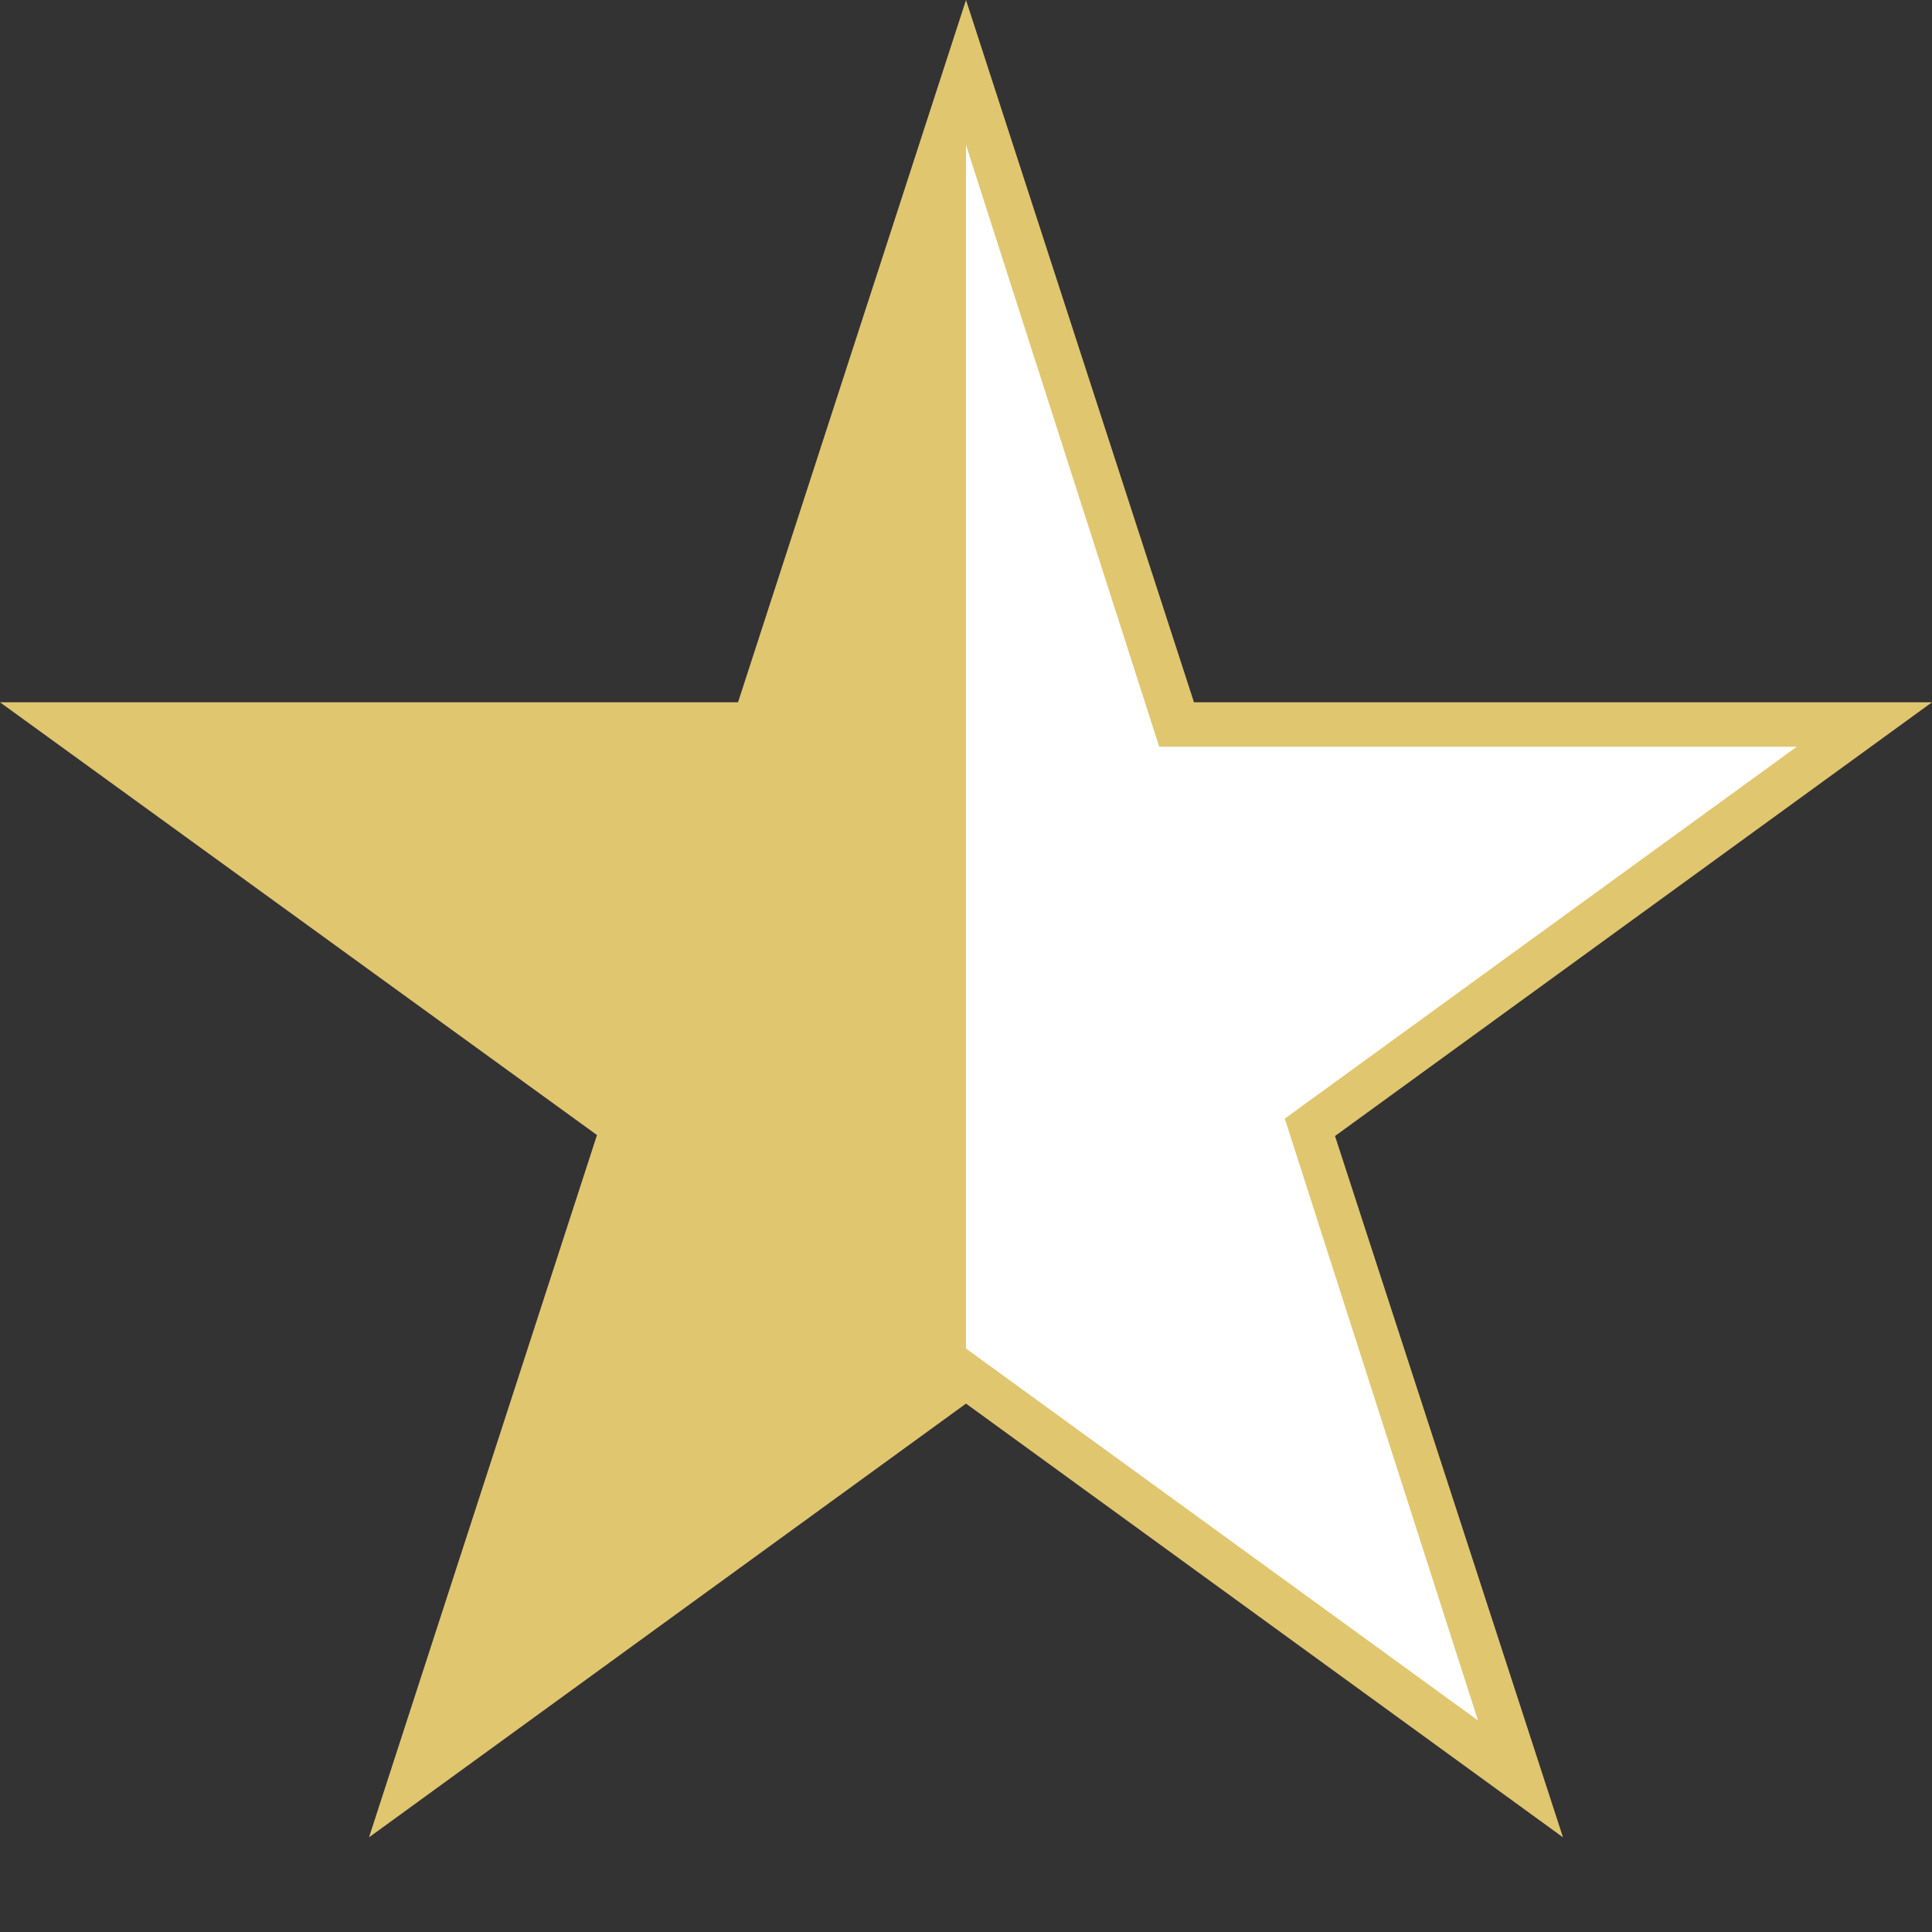<svg id="Layer_1" data-name="Layer 1" xmlns="http://www.w3.org/2000/svg" viewBox="0 0 20 20"><rect x="0" y="0" width="20" height="20" fill="#333333" stroke="none"/><defs><style>.cls-1{fill:#fff;}.cls-2{fill:#e1c670;}</style></defs><path class="cls-1" d="M10,1.1l2.2,6.75h7.09L13.55,12l2.19,6.75L10,14.6,4.26,18.77,6.45,12,.71,7.85H7.8Z" transform="translate(0 -0.41)"/><path class="cls-2" d="M10,14.62h0L4.26,18.79,6.45,12,.71,7.87H7.8L10,1.12l0,6.29" transform="translate(0 -0.41)"/><path class="cls-2" d="M16.18,19.43,10,14.94,3.82,19.43l2.36-7.27L0,7.68H7.64L10,.41l2.36,7.27H20l-6.18,4.49ZM1.43,8.14,6.73,12l-2,6.23L10,14.37l5.3,3.85-2-6.23,5.3-3.85H12L10,1.91,8,8.14Z" transform="translate(0 -0.41)"/></svg>